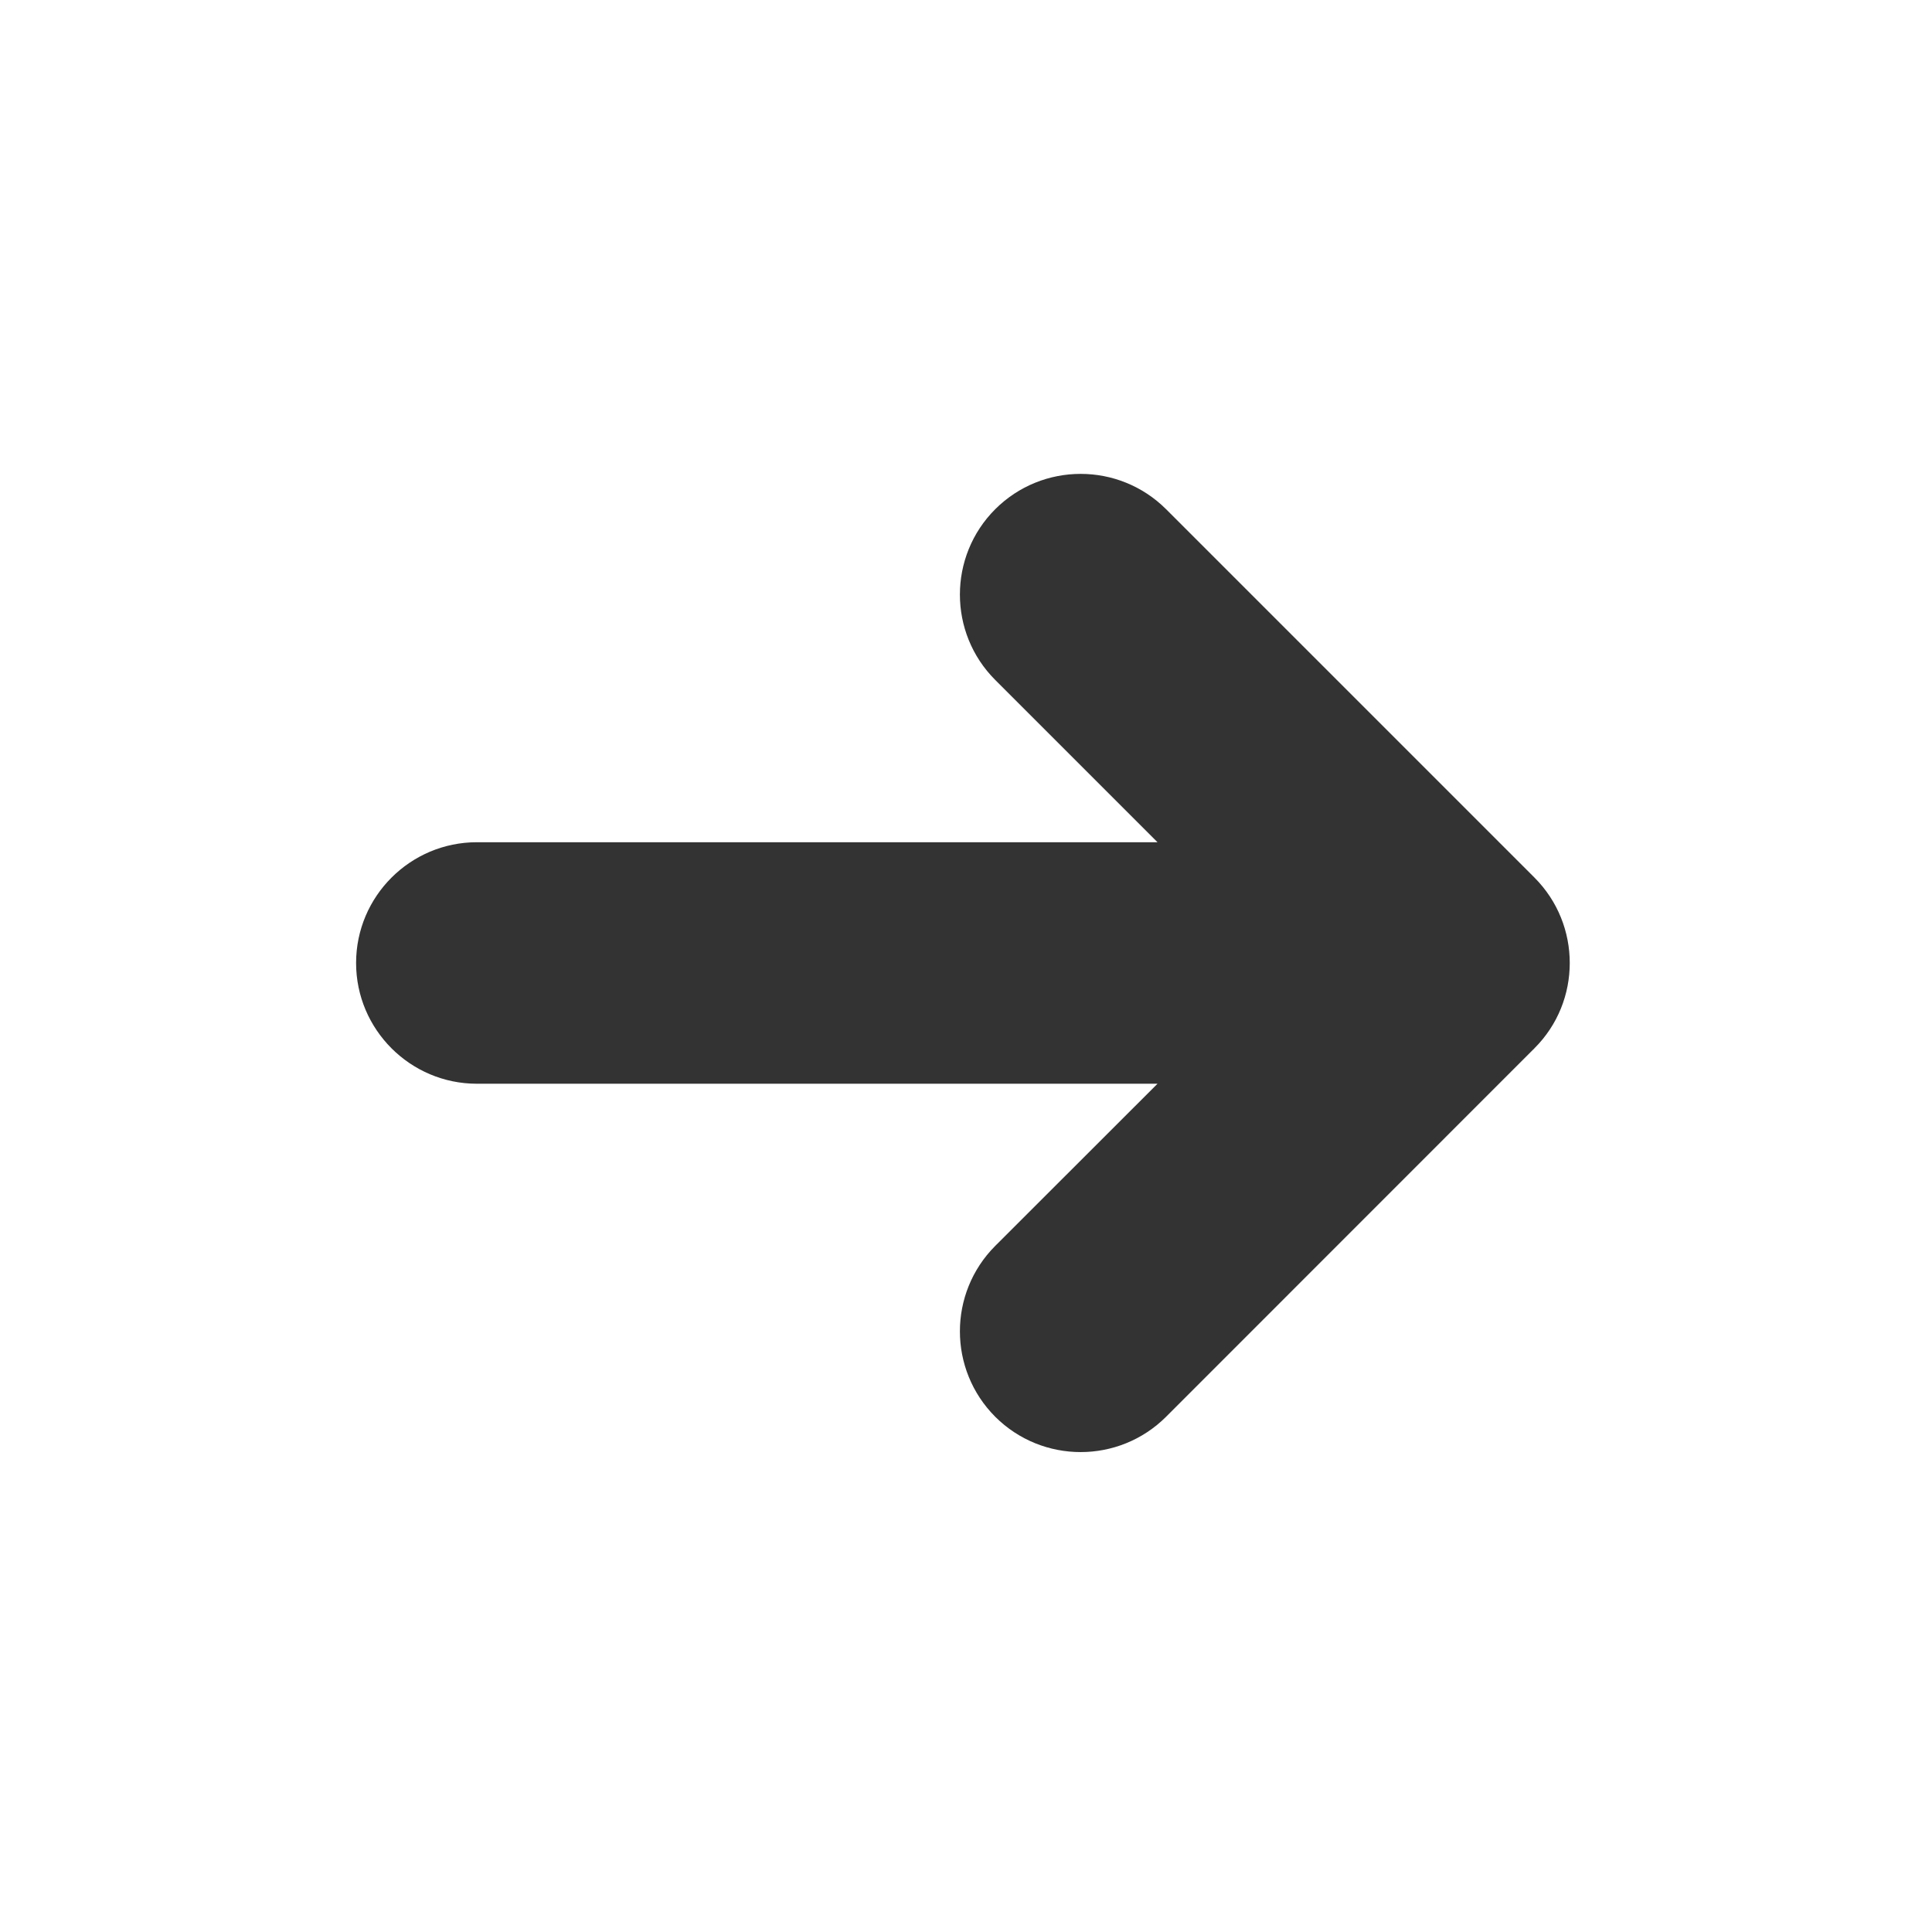 <svg width="16" height="16" viewBox="0 0 16 16" fill="none" xmlns="http://www.w3.org/2000/svg">
<path fill-rule="evenodd" clip-rule="evenodd" d="M12.696 7.256L9.657 4.217C9.266 3.827 8.633 3.827 8.242 4.217C7.852 4.607 7.852 5.241 8.242 5.631L9.586 6.975H3.949C3.398 6.975 2.949 7.423 2.949 7.975C2.949 8.526 3.398 8.975 3.949 8.975H9.586L8.242 10.318C7.852 10.709 7.852 11.342 8.242 11.733C8.633 12.123 9.266 12.123 9.657 11.733L12.696 8.693C12.7 8.69 12.704 8.686 12.707 8.682C12.903 8.487 13 8.231 13 7.975C13 7.719 12.903 7.463 12.707 7.267C12.704 7.264 12.7 7.26 12.696 7.256Z" fill="#333333"/>
</svg>
